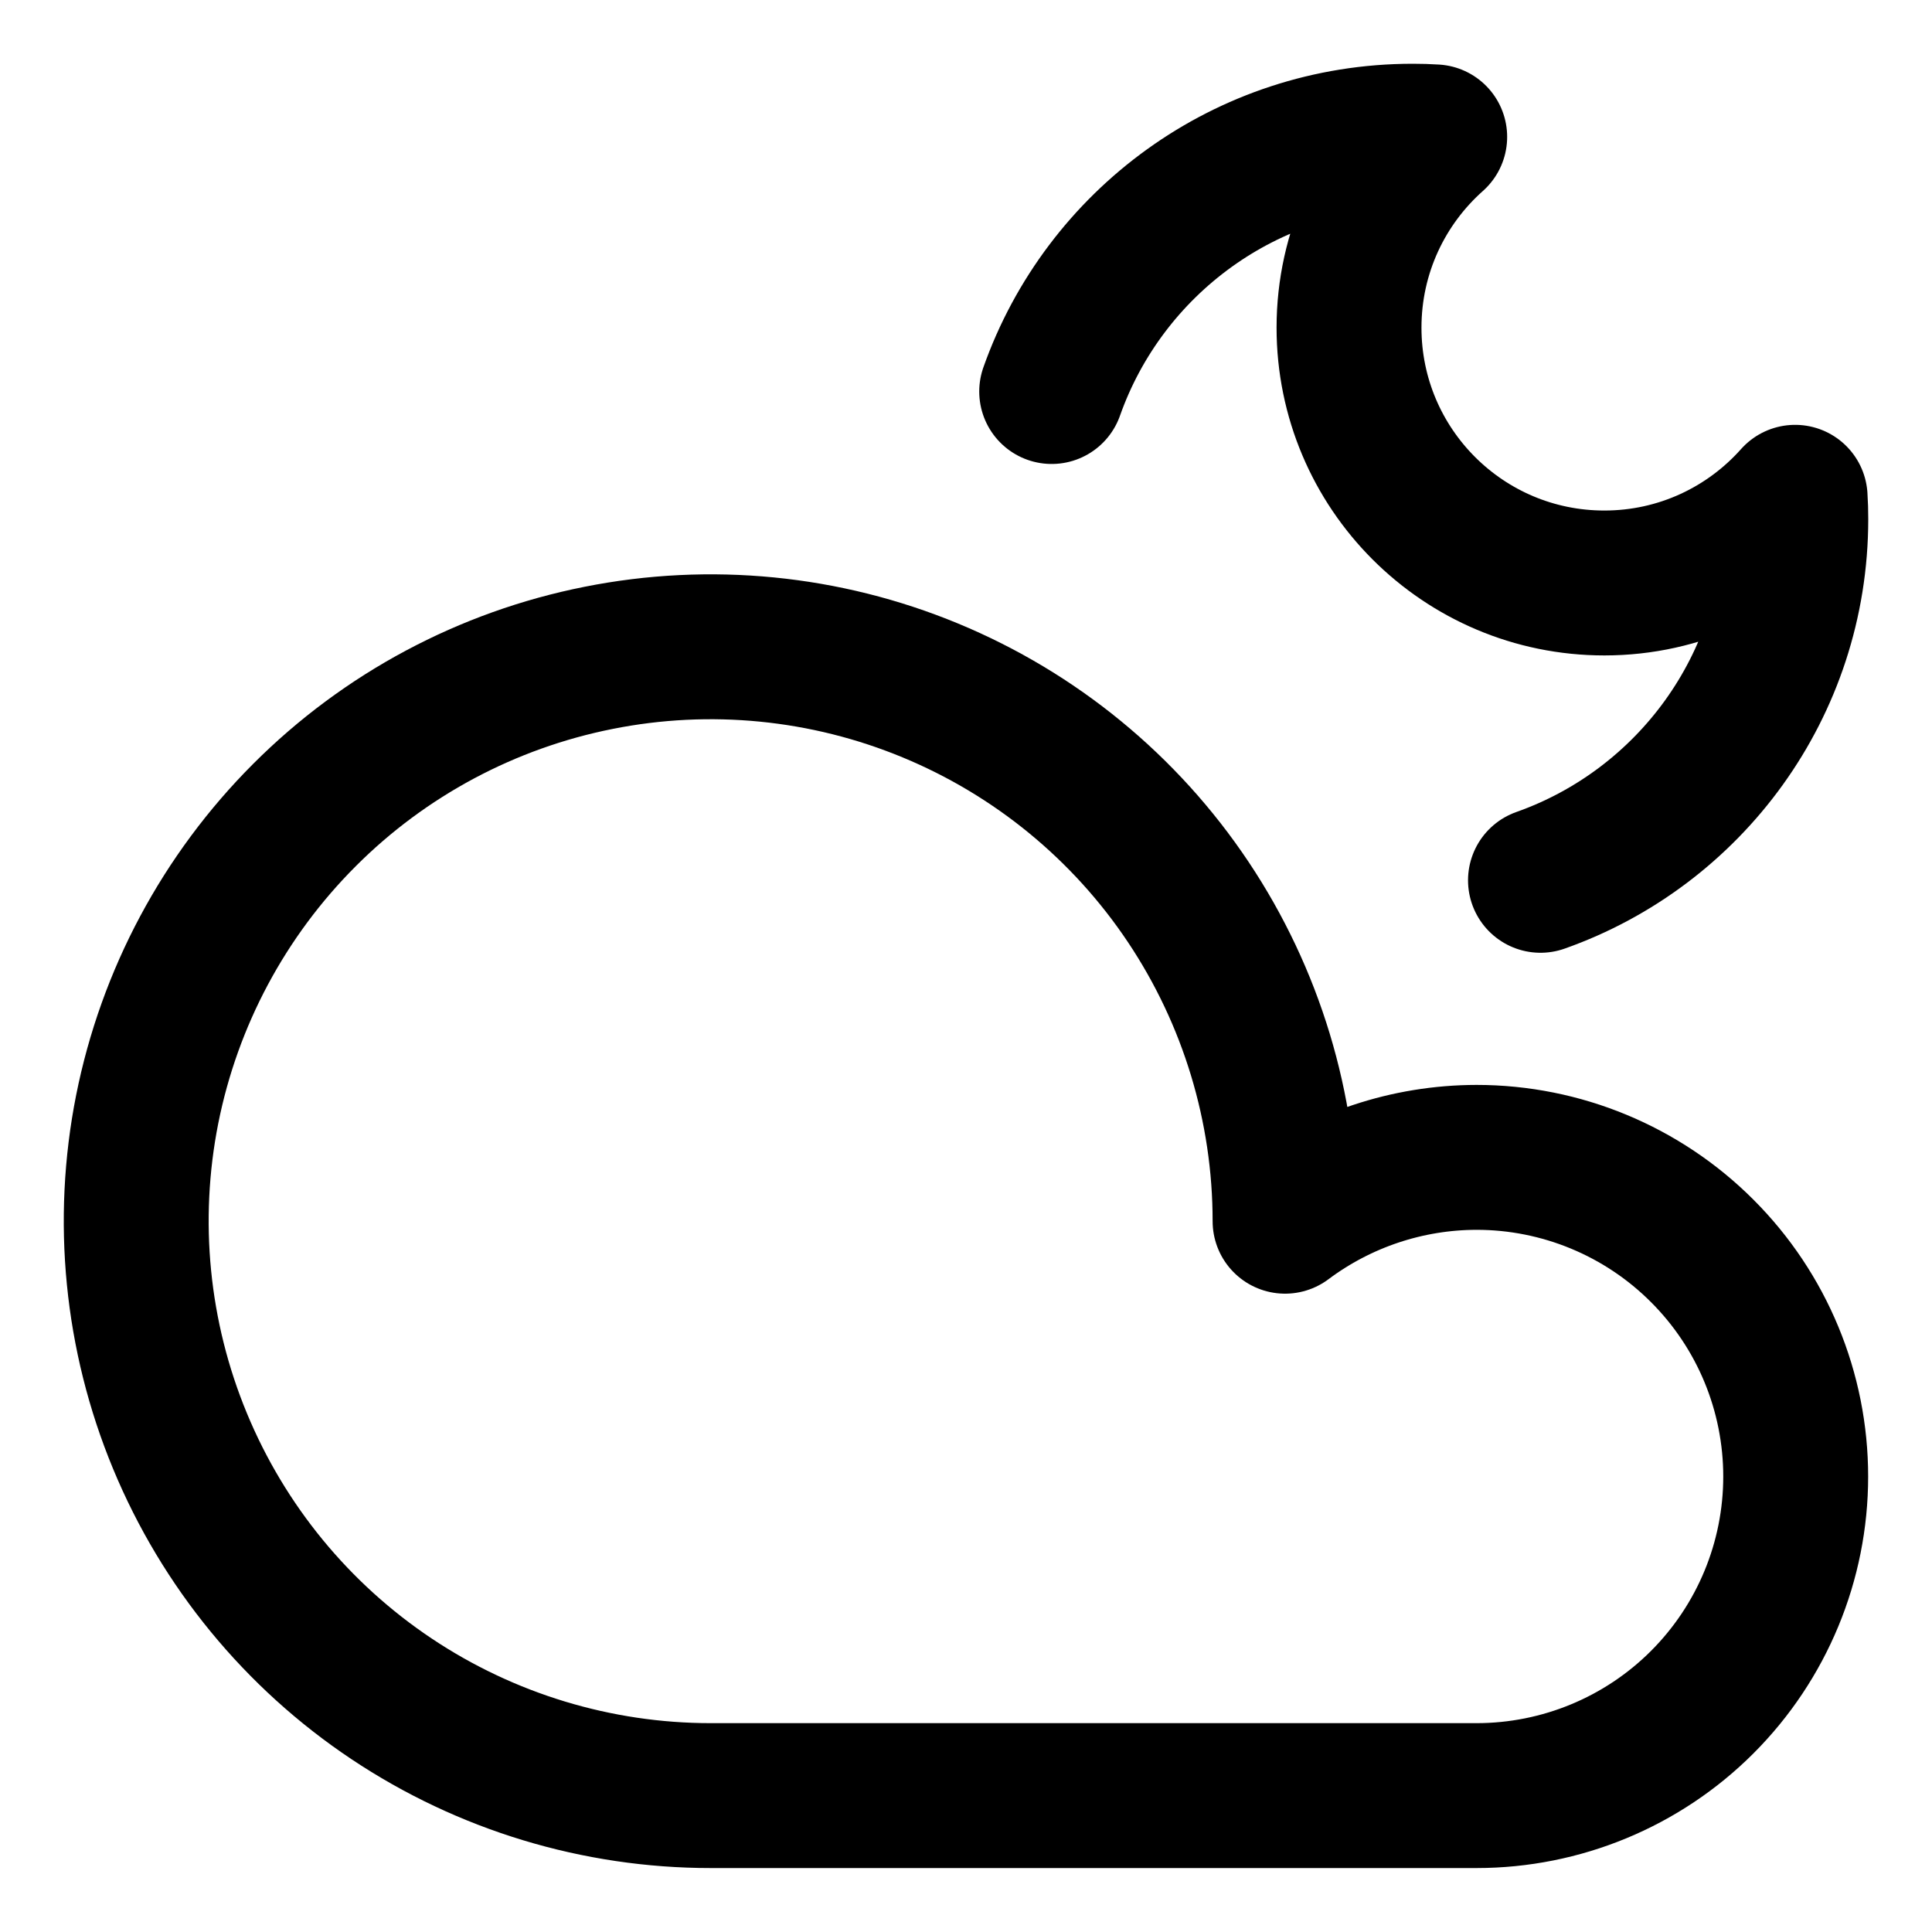 <svg width="20" height="20" viewBox="0 0 20 20" fill="none" xmlns="http://www.w3.org/2000/svg">
<g id="moon-cloud-6" clip-path="url(#clip0_47_149584)">
<g id="moon-cloud--cloud-meteorology-cloudy-partly-sunny-weather">
<path id="Vector" d="M10.887 4.053C11.431 2.513 12.899 1.41 14.625 1.41C14.701 1.41 14.777 1.412 14.852 1.417C14.308 1.901 13.965 2.606 13.965 3.392C13.965 4.852 15.148 6.035 16.608 6.035C17.393 6.035 18.099 5.692 18.583 5.148C18.588 5.223 18.59 5.298 18.59 5.374C18.59 7.101 17.487 8.569 15.947 9.113" stroke="black" stroke-width="1.5" stroke-linecap="round" stroke-linejoin="round"/>
<path id="Vector_2" d="M15.285 11.981C14.57 11.982 13.875 12.214 13.303 12.642C13.303 11.466 12.954 10.316 12.301 9.338C11.648 8.36 10.719 7.598 9.632 7.148C8.546 6.698 7.35 6.58 6.197 6.81C5.043 7.039 3.983 7.605 3.152 8.437C2.32 9.269 1.754 10.328 1.524 11.482C1.295 12.635 1.413 13.831 1.863 14.917C2.313 16.004 3.075 16.933 4.053 17.586C5.031 18.239 6.181 18.588 7.357 18.588H15.285C16.161 18.588 17.002 18.24 17.621 17.621C18.241 17.001 18.589 16.161 18.589 15.285C18.589 14.409 18.241 13.568 17.621 12.949C17.002 12.329 16.161 11.981 15.285 11.981Z" stroke="black" stroke-width="1.5" stroke-linecap="round" stroke-linejoin="round"/>
</g>
</g>
<defs>
<clipPath id="clip0_47_149584">
<rect width="20" height="20" fill="white"/>
</clipPath>
</defs>
</svg>
